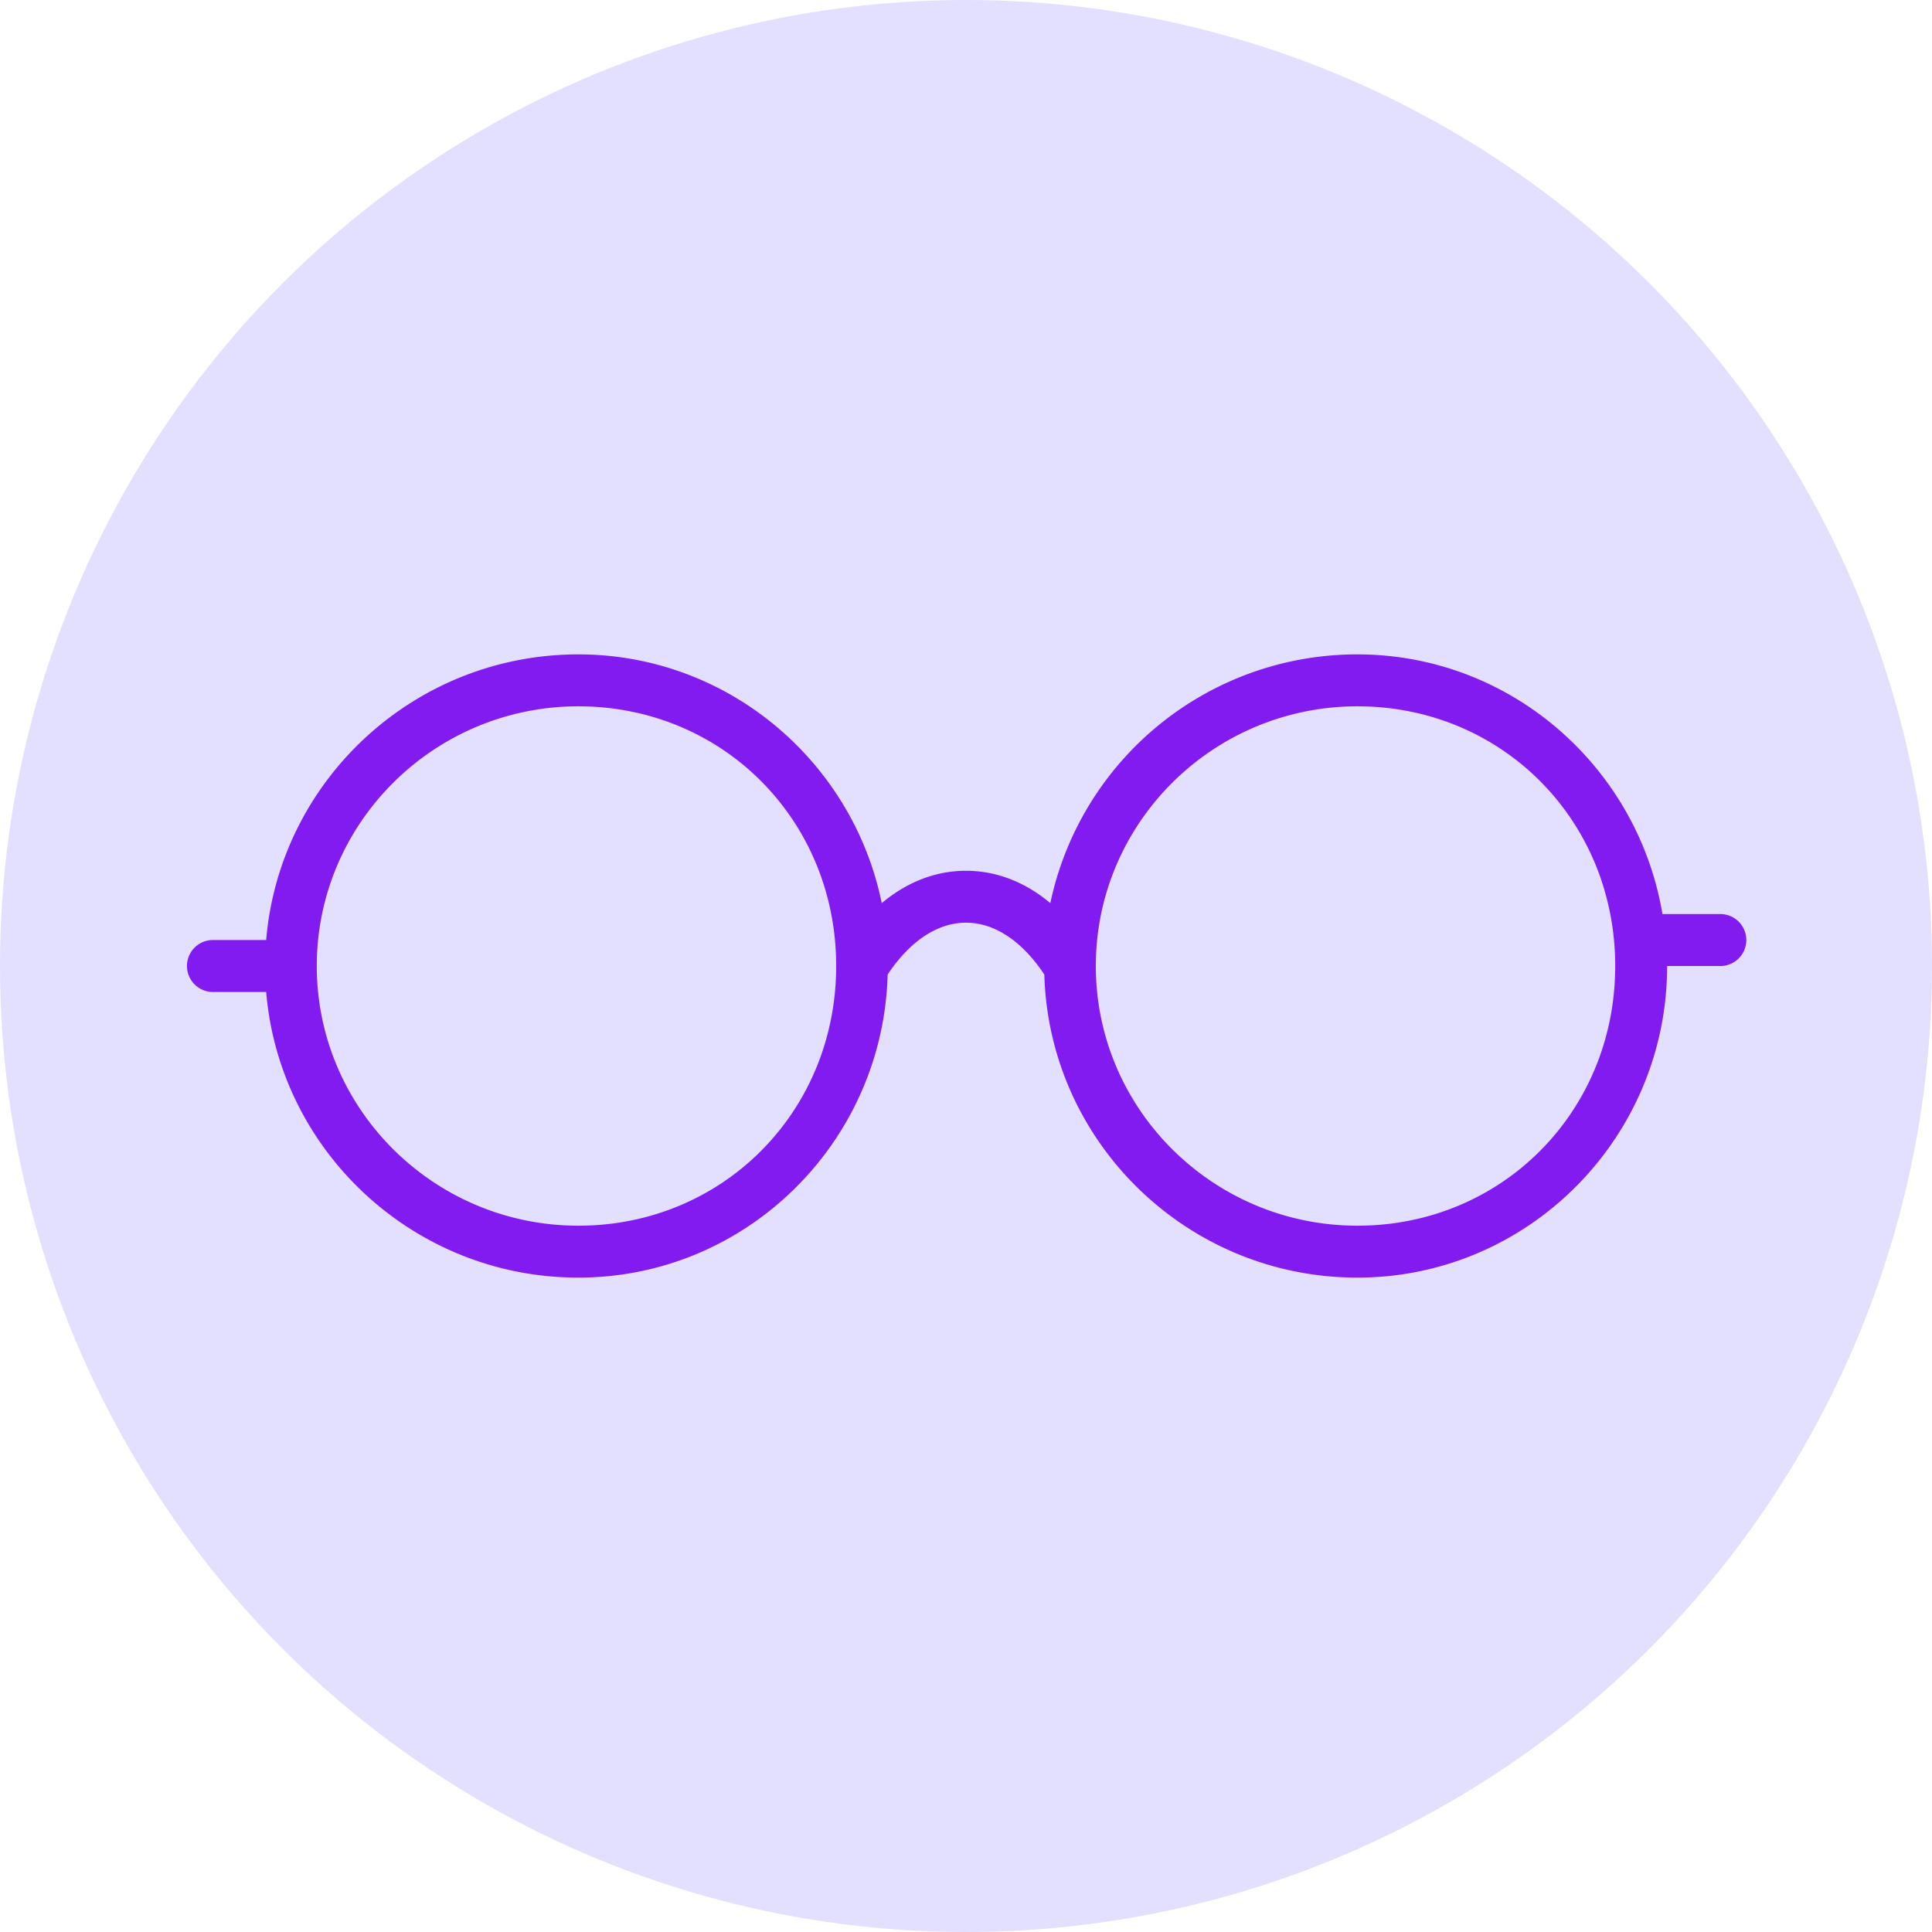 <svg width="31" height="31" fill="none" xmlns="http://www.w3.org/2000/svg"><circle cx="15.5" cy="15.5" r="15.5" fill="#E3DFFF"/><path d="M27.583 14.667h-.908c-.396-2.361-2.438-4.167-4.895-4.167a5.031 5.031 0 00-4.927 3.991c-.405-.339-.866-.519-1.353-.519-.486 0-.947.18-1.352.519-.465-2.275-2.47-3.991-4.868-3.991-2.632 0-4.795 2.021-5.009 4.583h-.854a.417.417 0 100 .834h.854C4.485 18.479 6.648 20.5 9.28 20.5c2.695 0 4.89-2.17 4.963-4.863.355-.535.798-.832 1.257-.832.46 0 .902.297 1.257.832.074 2.693 2.296 4.863 5.023 4.863 2.74 0 4.97-2.243 4.97-5h.833a.417.417 0 100-.833zm-18.303 5c-2.314 0-4.197-1.87-4.197-4.167 0-2.297 1.883-4.167 4.197-4.167 2.32 0 4.137 1.83 4.137 4.167 0 2.336-1.817 4.167-4.137 4.167zm12.5 0c-2.314 0-4.197-1.87-4.197-4.167 0-2.297 1.883-4.167 4.197-4.167 2.32 0 4.137 1.83 4.137 4.167 0 2.336-1.817 4.167-4.137 4.167z" fill="#821BF0"/></svg>